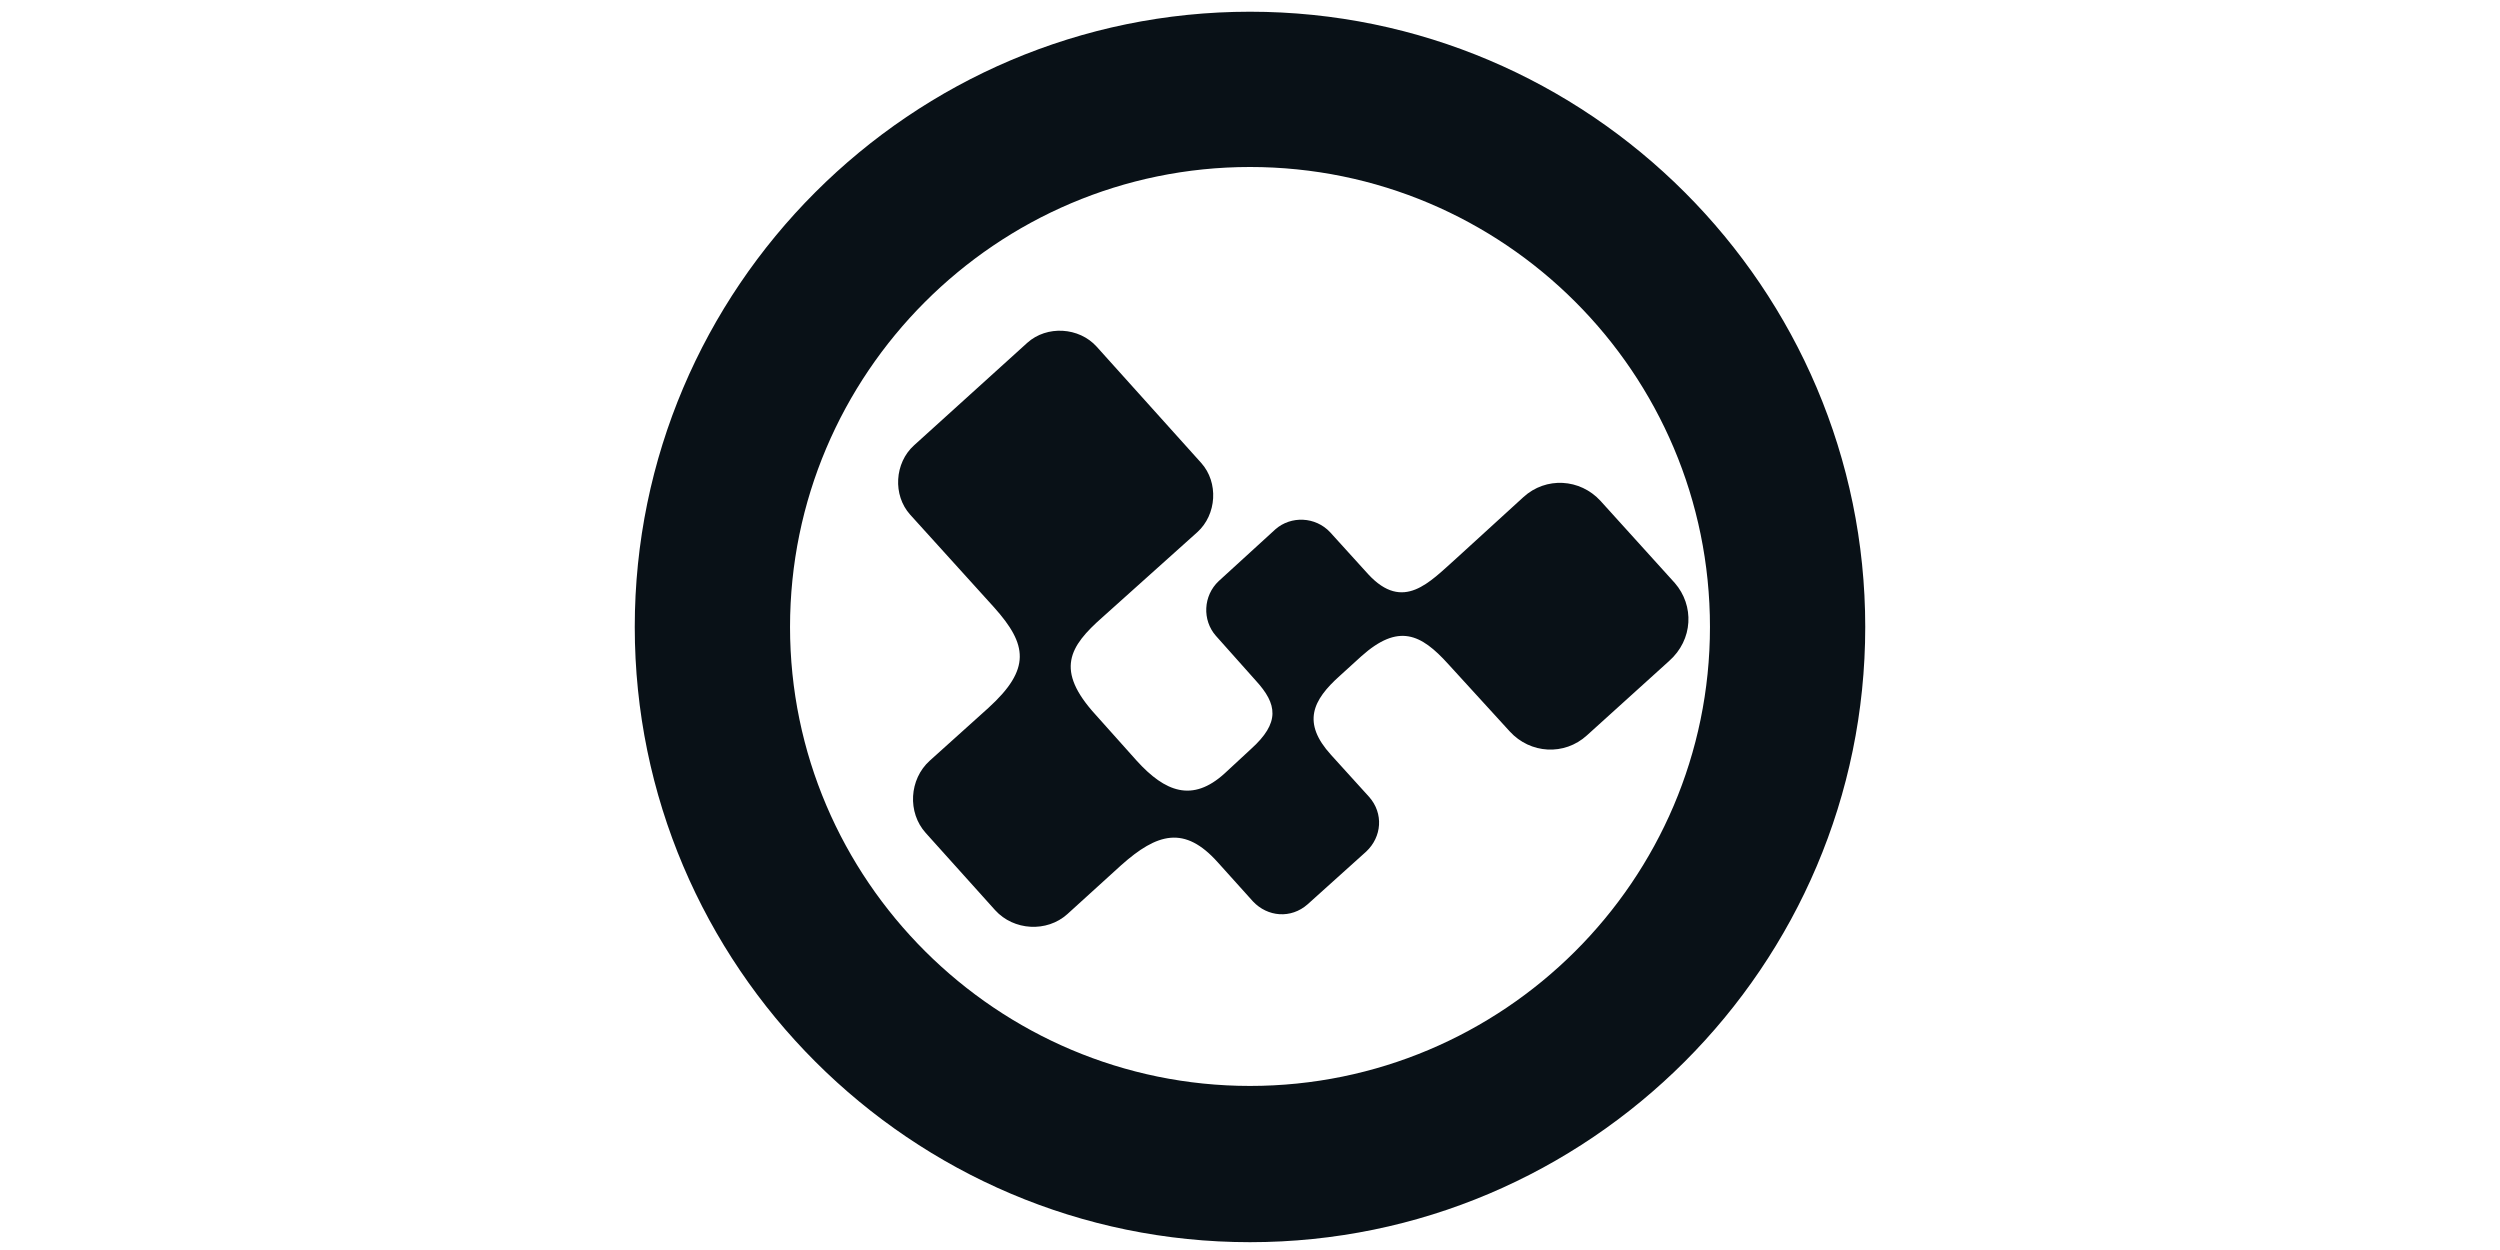 <?xml version="1.0" encoding="utf-8"?>
<!-- Generator: Adobe Illustrator 16.0.0, SVG Export Plug-In . SVG Version: 6.00 Build 0)  -->
<!DOCTYPE svg PUBLIC "-//W3C//DTD SVG 1.1//EN" "http://www.w3.org/Graphics/SVG/1.1/DTD/svg11.dtd">
<svg version="1.1" id="Layer_1" xmlns="http://www.w3.org/2000/svg" xmlns:xlink="http://www.w3.org/1999/xlink" x="0px" y="0px"
	 width="144px" height="72px" viewBox="0 0 144 72" enable-background="new 0 0 144 72" xml:space="preserve">
<g>
	<g>
		<g>
			<path fill="#091117" d="M96.469,33.581l-4.275-4.725c-1.181-1.294-3.149-1.406-4.443-0.225l-3.881,3.543
				c-1.52,1.35-3.038,3.094-5.062,0.9l-2.194-2.419c-0.844-0.9-2.25-0.956-3.149-0.169L70.2,33.469
				c-0.9,0.844-0.957,2.25-0.169,3.15l2.306,2.587c1.238,1.351,1.407,2.419-0.281,3.938l-1.519,1.406
				c-1.856,1.688-3.431,1.069-5.062-0.731l-2.363-2.644c-2.362-2.587-1.519-3.938,0.394-5.625l5.456-4.894
				c1.125-1.013,1.238-2.869,0.225-3.994l-6.019-6.694c-1.013-1.125-2.869-1.237-3.994-0.225L52.65,25.65
				c-1.125,1.013-1.237,2.869-0.225,3.994l4.838,5.344c1.912,2.138,2.137,3.544-0.338,5.794l-3.375,3.037
				c-1.181,1.069-1.293,2.981-0.225,4.163l3.994,4.443c1.069,1.182,2.981,1.294,4.163,0.226l3.094-2.812
				c2.081-1.856,3.656-2.307,5.568-0.169l2.025,2.25c0.844,0.899,2.193,1.013,3.149,0.169l3.375-3.038
				c0.9-0.844,1.013-2.193,0.169-3.149l-2.193-2.419c-1.688-1.856-1.069-3.15,0.506-4.557l1.237-1.125
				c2.138-1.912,3.432-1.294,5.007,0.45l3.544,3.881c1.181,1.294,3.149,1.406,4.443,0.226l4.725-4.275
				C97.537,36.844,97.594,34.875,96.469,33.581z"/>
		</g>
	</g>
	<g>
		<path fill="#091117" d="M72,71.55c-19.519,0-35.438-15.919-35.438-35.438S52.481,0.675,72,0.675s35.438,15.919,35.438,35.438
			S91.519,71.55,72,71.55z M72,9.619c-14.625,0-26.494,11.925-26.494,26.494C45.506,50.682,57.431,62.55,72,62.55
			c14.568,0,26.494-11.812,26.494-26.438S86.625,9.619,72,9.619z"/>
	</g>
</g>
</svg>
